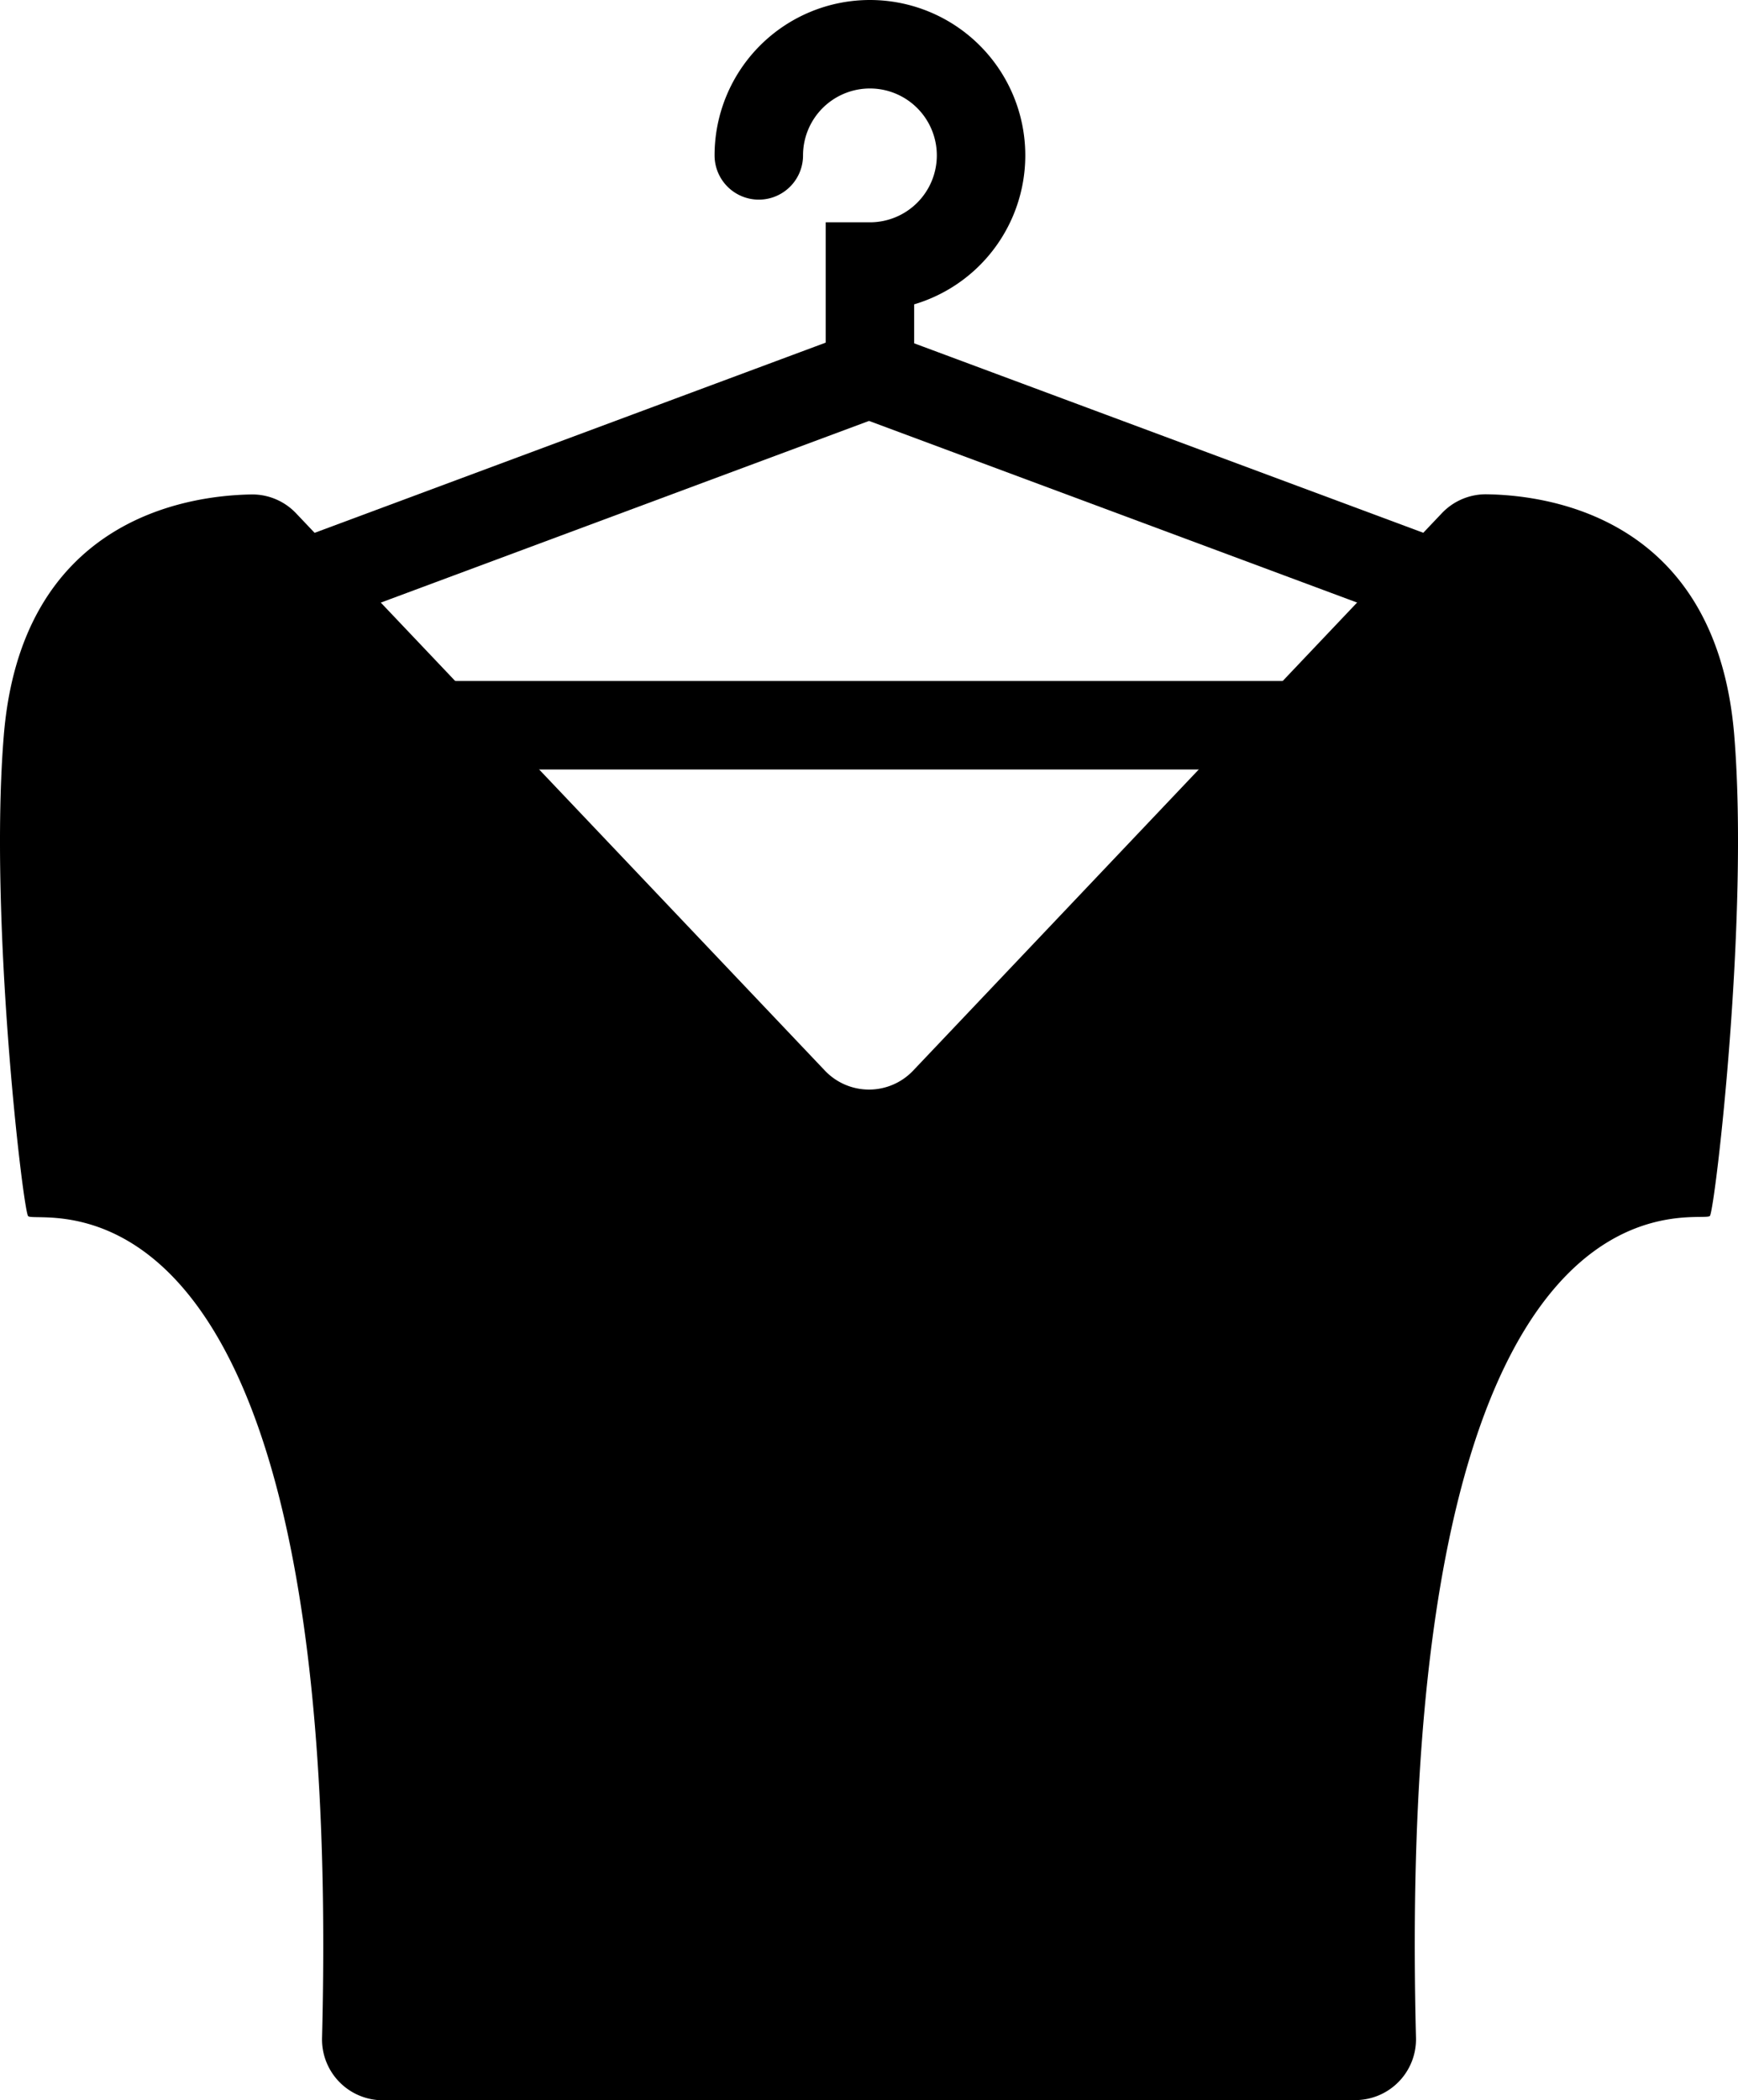 <svg xmlns="http://www.w3.org/2000/svg" viewBox="0 0 412.58 498.42"><defs><style>.cls-1,.cls-2{fill:none;stroke:#000;stroke-linecap:round;stroke-width:21px;}.cls-1{stroke-miterlimit:10;}.cls-2{stroke-linejoin:round;}</style></defs><g id="レイヤー_2" data-name="レイヤー 2"><g id="アイコン"><path class="cls-1" d="M180.13,36.88a26.38,26.38,0,1,1,26.38,26.38V85.65"/><path class="cls-2" d="M386.85,201.84c2.25-23.47-3.05-47.1-25.35-55.4L206.2,88.66h.19L51.09,146.44c-22.3,8.3-27.6,31.93-25.36,55.4"/><line class="cls-1" x1="27.95" y1="172.12" x2="384.64" y2="172.12"/><path d="M206.29,498.42H321.72a14.44,14.44,0,0,0,14.42-14.8c-5.46-215.19,68.51-192.49,69.8-195.09s9.28-70.67,5.75-114c-4.18-51.11-43.06-57-58.8-57.22a14.38,14.38,0,0,0-10.62,4.5L216.76,254.1a14.44,14.44,0,0,1-20.93,0L70.31,121.85a14.34,14.34,0,0,0-10.61-4.5C44,117.61,5.07,123.46.9,174.57c-3.54,43.29,4.41,111.31,5.74,114s75.26-20.1,69.81,195.09a14.43,14.43,0,0,0,14.42,14.8Z"/></g></g></svg>